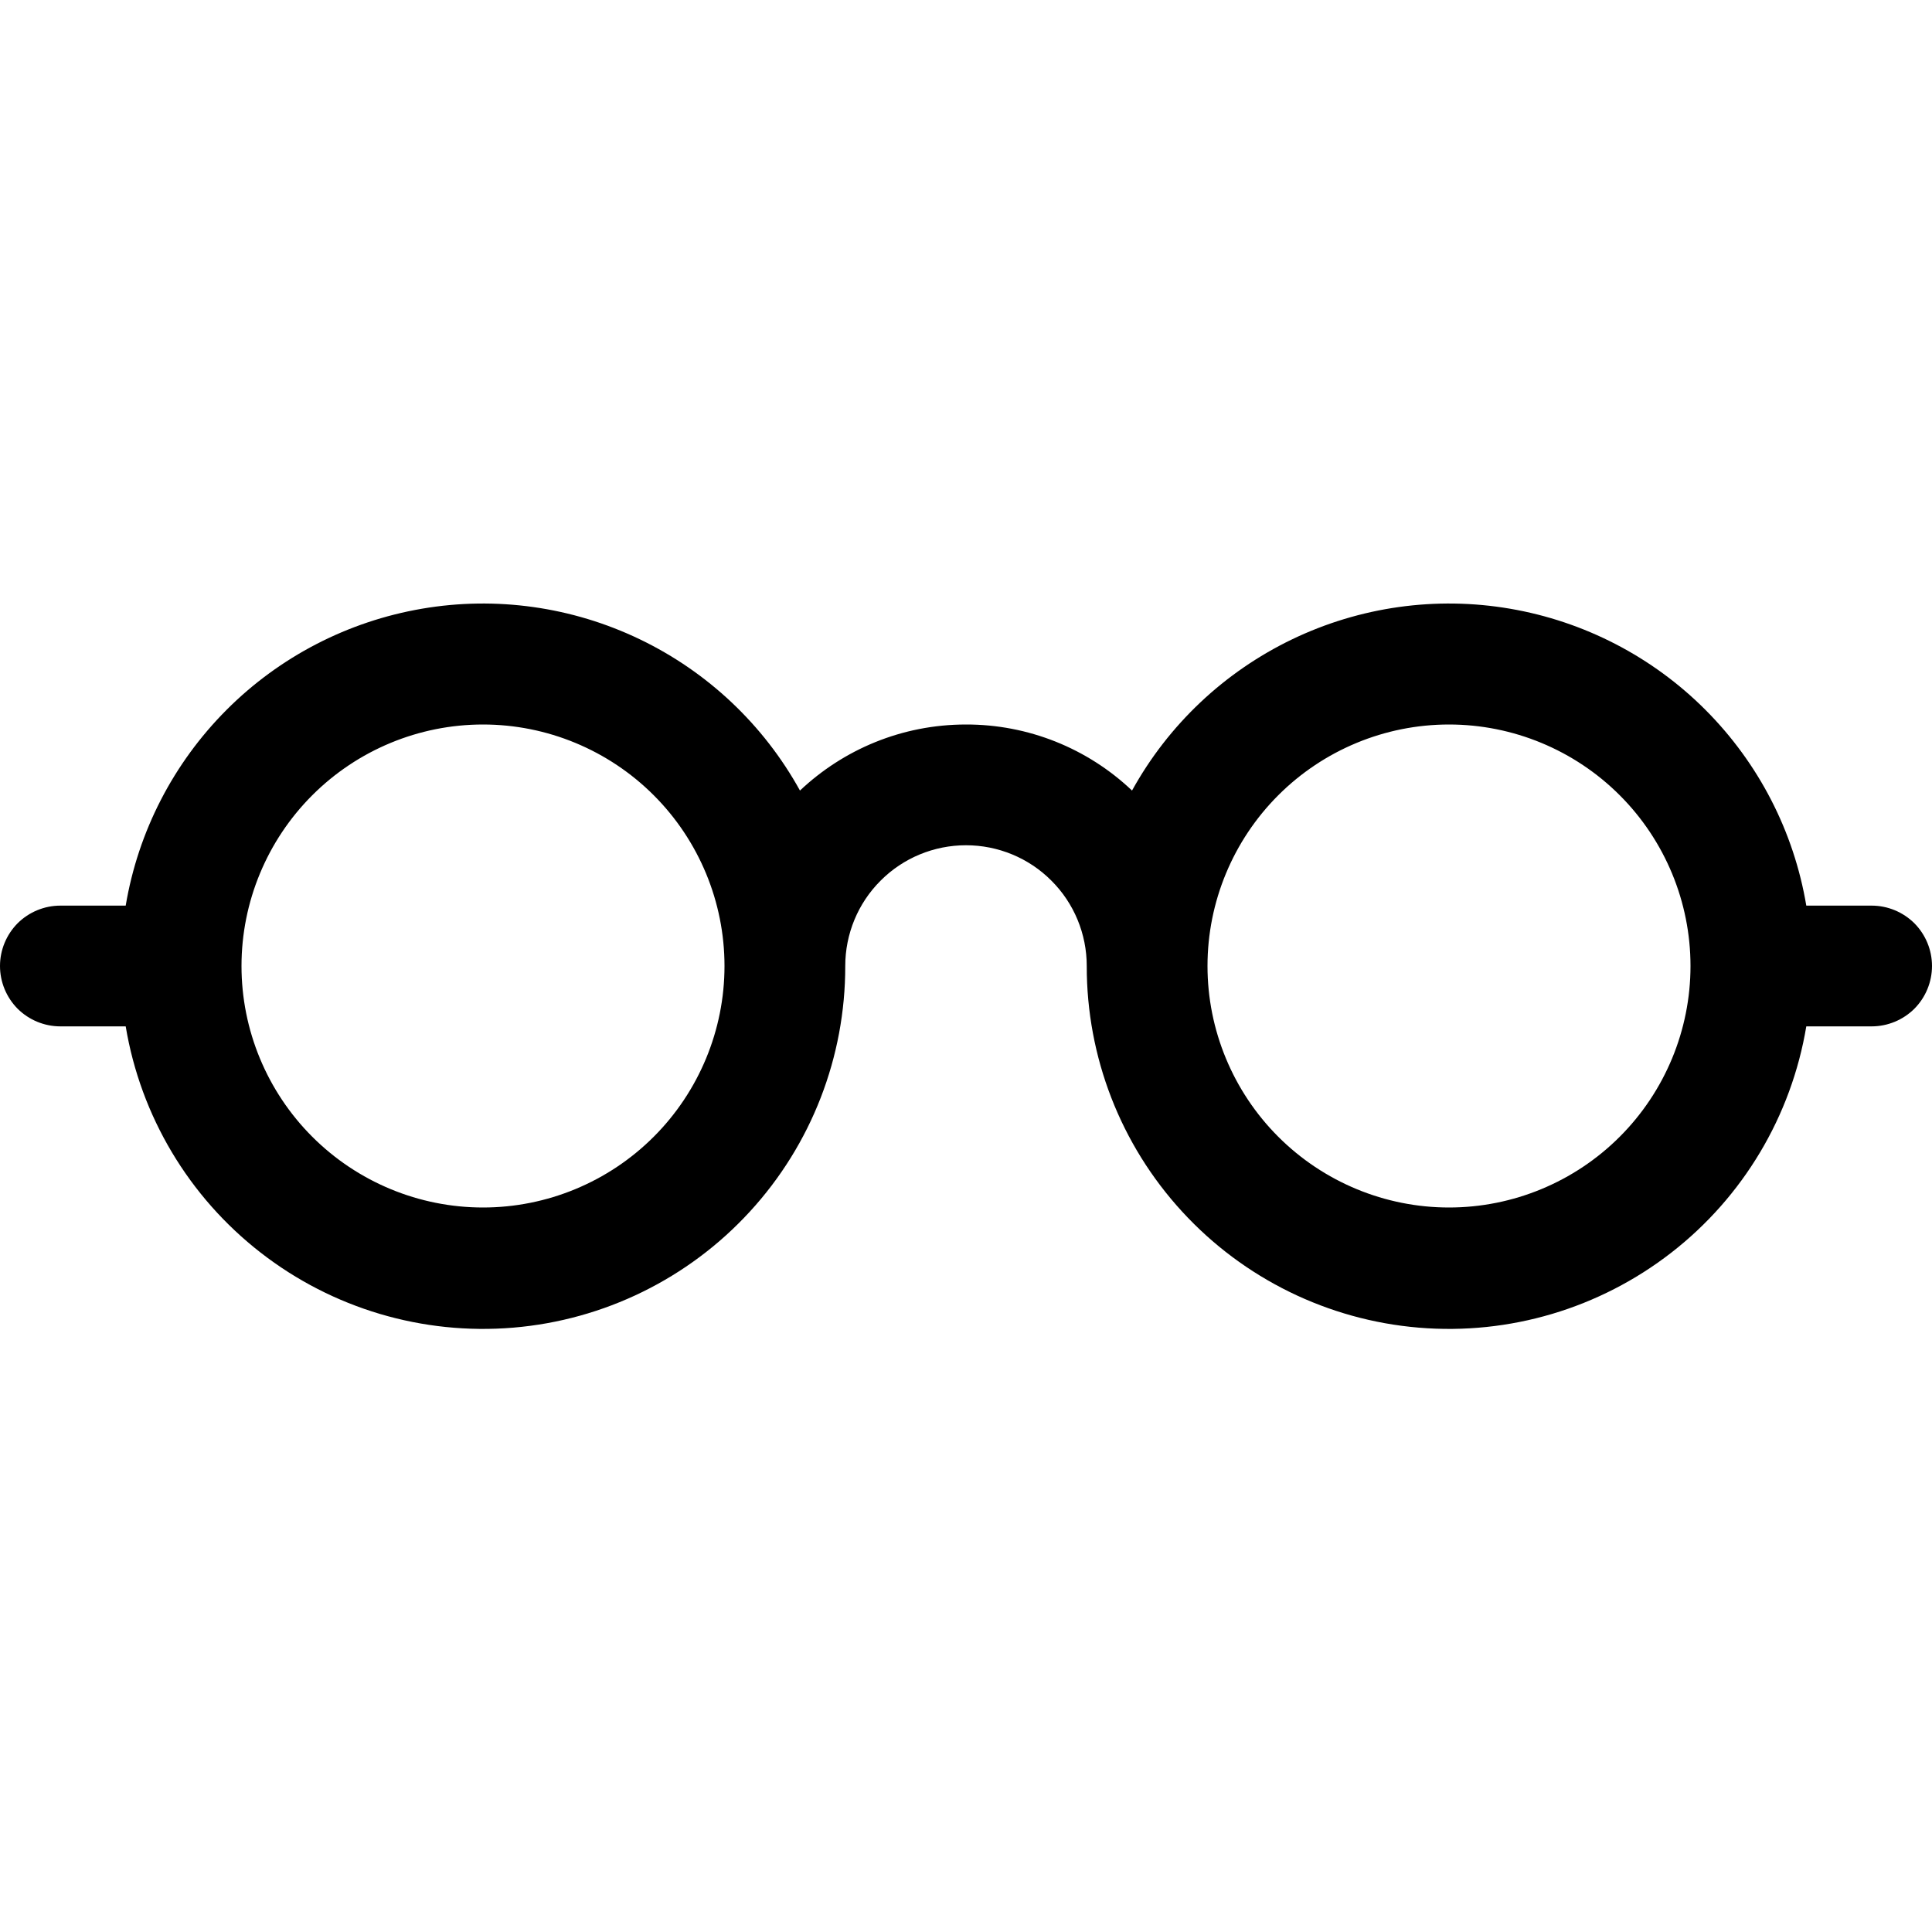 <svg width="16" height="16" viewBox="0 0 16 16" xmlns="http://www.w3.org/2000/svg" fill='currentColor'><g clip-path="url(#clip0_104_1746)"><path d="M4 6C4.53 6 5.039 6.211 5.414 6.586C5.789 6.961 6 7.47 6 8C6 8.53 5.789 9.039 5.414 9.414C5.039 9.789 4.53 10 4 10C3.47 10 2.961 9.789 2.586 9.414C2.211 9.039 2 8.53 2 8C2 7.47 2.211 6.961 2.586 6.586C2.961 6.211 3.47 6 4 6ZM6.625 6.547C6.324 6.002 5.861 5.565 5.3 5.295C4.739 5.025 4.108 4.936 3.495 5.041C2.881 5.146 2.315 5.439 1.876 5.879C1.436 6.32 1.144 6.886 1.041 7.5H0.5C0.367 7.5 0.24 7.553 0.146 7.646C0.053 7.74 0 7.867 0 8C0 8.133 0.053 8.26 0.146 8.354C0.24 8.447 0.367 8.5 0.5 8.5H1.041C1.165 9.243 1.564 9.912 2.159 10.374C2.753 10.836 3.5 11.058 4.251 10.995C5.001 10.932 5.701 10.589 6.21 10.034C6.72 9.479 7.001 8.753 7 8C7 7.735 7.105 7.48 7.293 7.293C7.48 7.105 7.735 7 8 7C8.265 7 8.52 7.105 8.707 7.293C8.895 7.48 9 7.735 9 8C8.999 8.753 9.28 9.479 9.79 10.034C10.299 10.589 10.999 10.932 11.749 10.995C12.5 11.058 13.246 10.836 13.841 10.374C14.436 9.912 14.835 9.243 14.959 8.5H15.5C15.633 8.5 15.76 8.447 15.854 8.354C15.947 8.26 16 8.133 16 8C16 7.867 15.947 7.74 15.854 7.646C15.76 7.553 15.633 7.5 15.5 7.5H14.959C14.856 6.886 14.564 6.32 14.124 5.879C13.685 5.439 13.119 5.146 12.505 5.041C11.892 4.936 11.261 5.025 10.7 5.295C10.139 5.565 9.676 6.002 9.375 6.547C9.004 6.195 8.512 5.999 8 6C7.468 6 6.984 6.208 6.625 6.547ZM14 8C14 8.53 13.789 9.039 13.414 9.414C13.039 9.789 12.53 10 12 10C11.47 10 10.961 9.789 10.586 9.414C10.211 9.039 10 8.53 10 8C10 7.47 10.211 6.961 10.586 6.586C10.961 6.211 11.47 6 12 6C12.53 6 13.039 6.211 13.414 6.586C13.789 6.961 14 7.47 14 8Z"/></g><defs><clipPath id="clip0_104_1746"><rect width="16" height="16"/></clipPath></defs></svg>